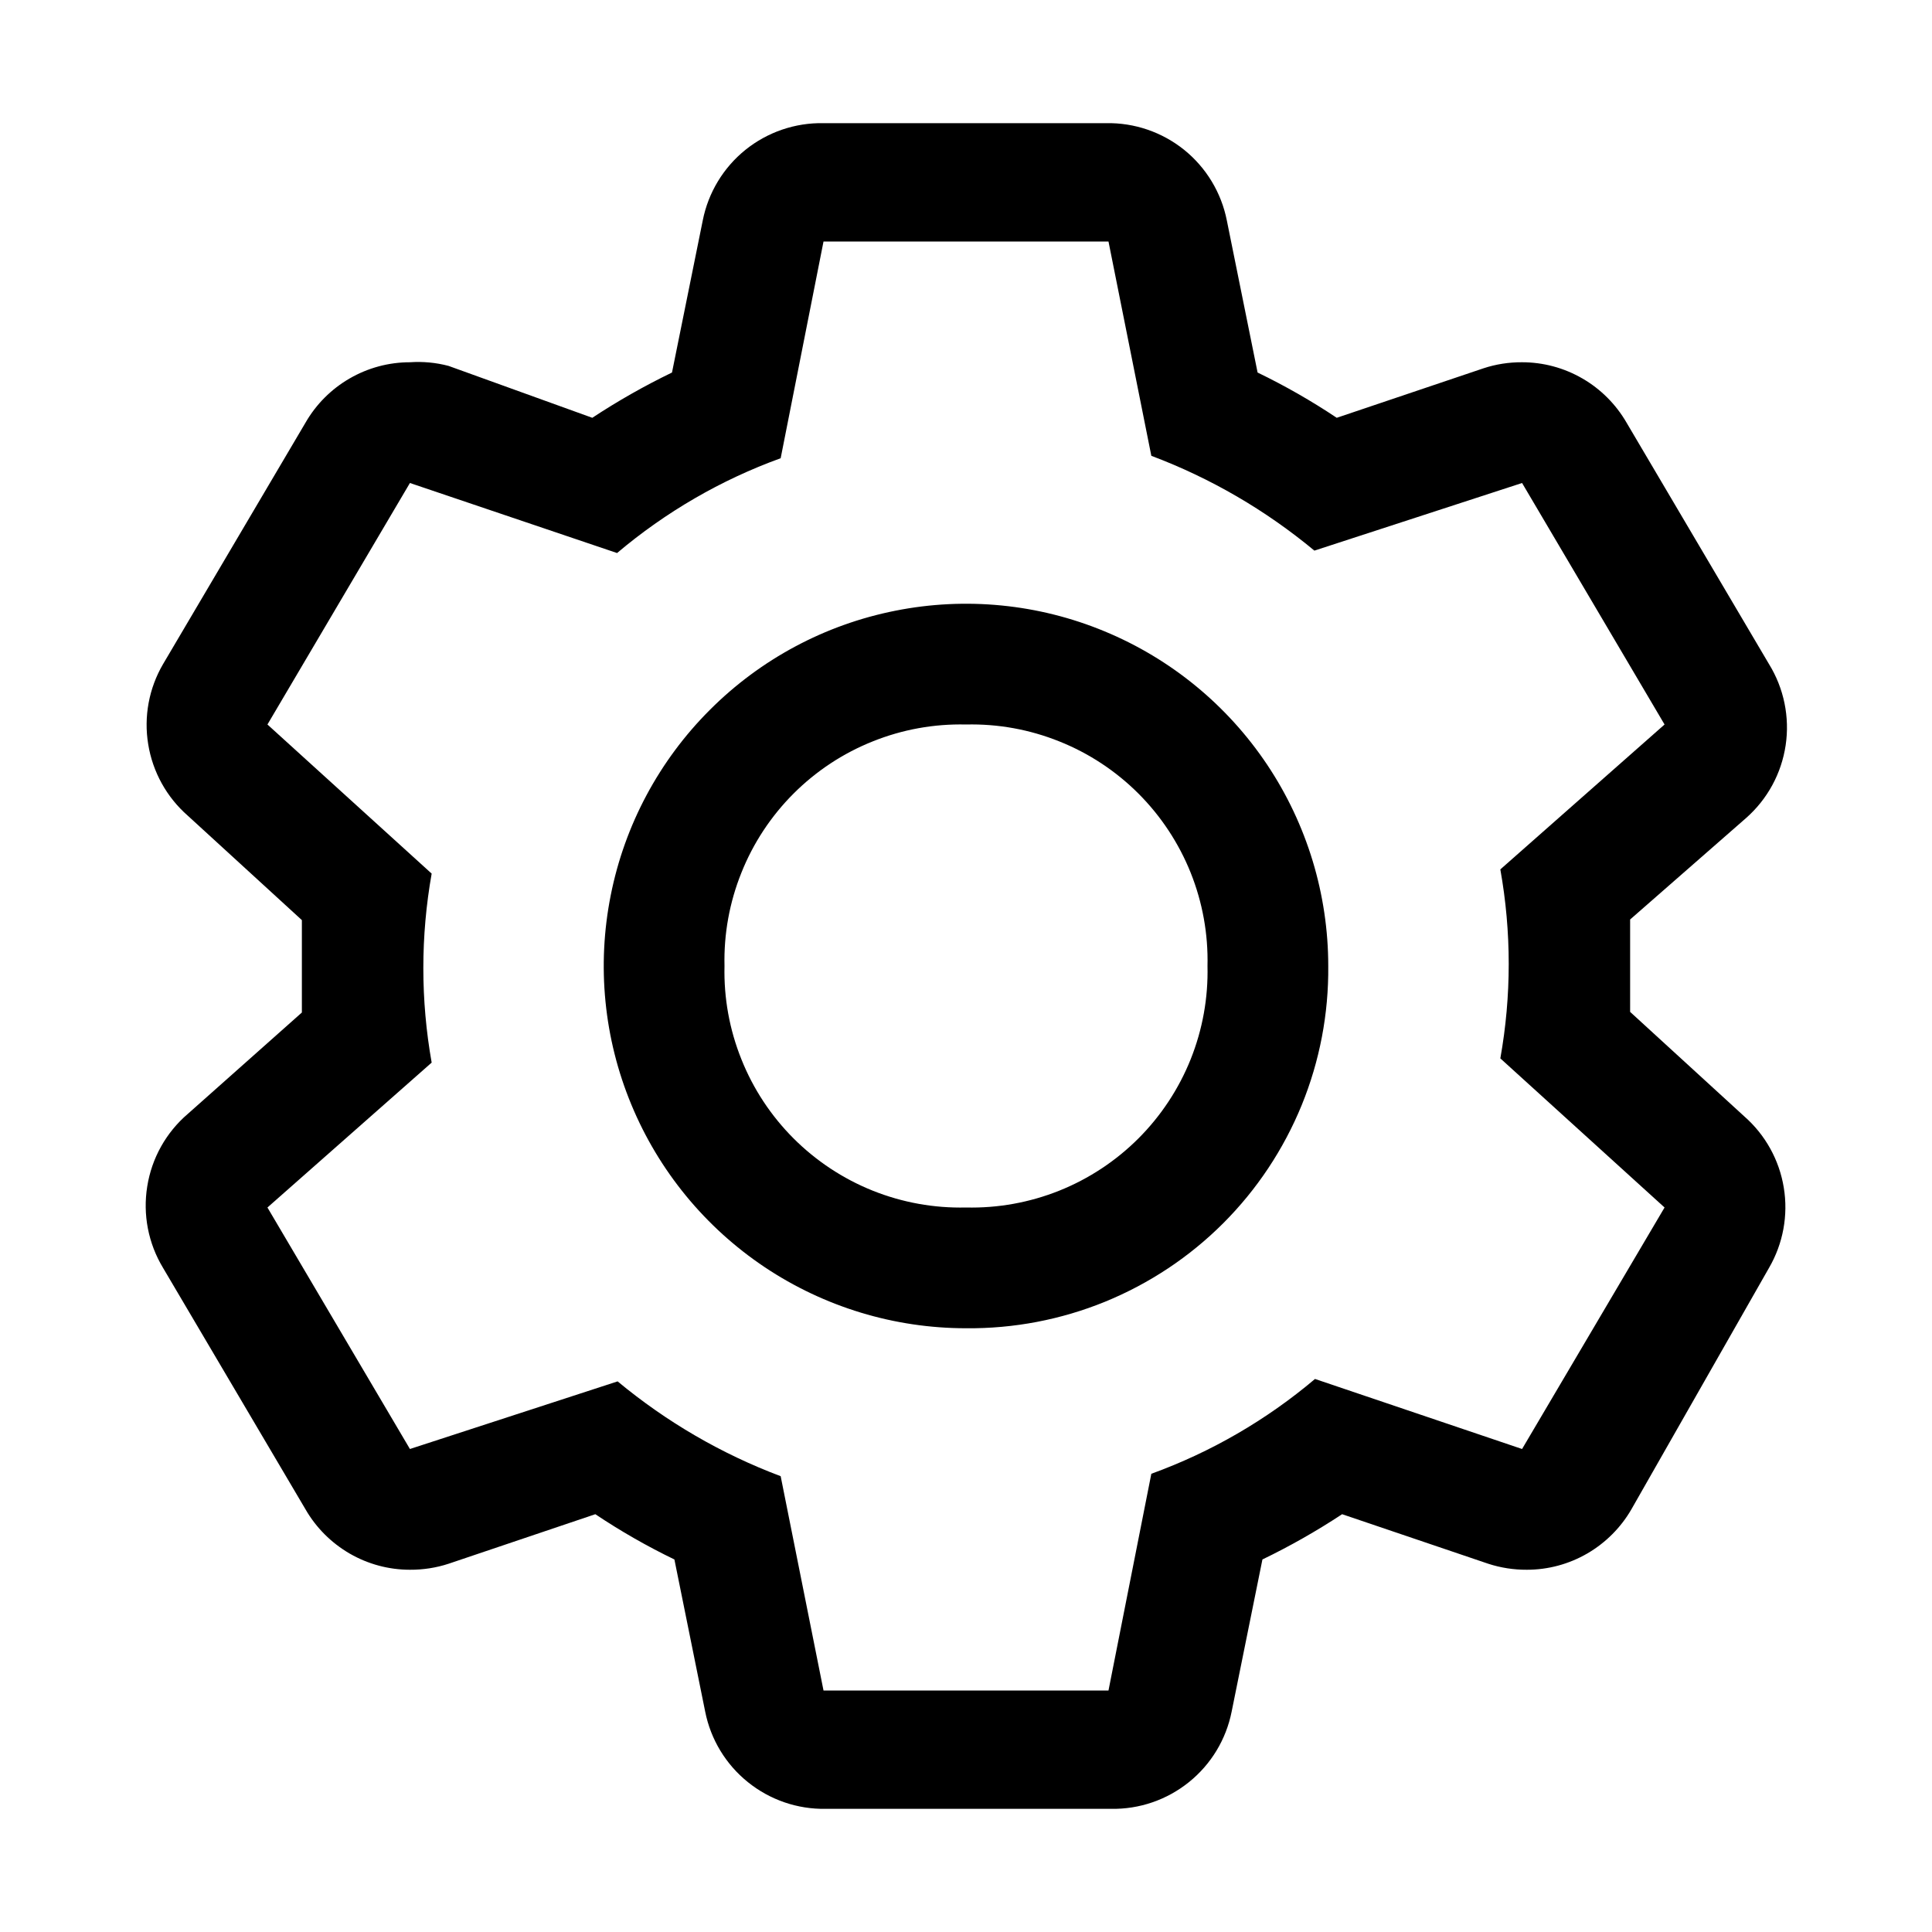 <svg width="28" height="28" viewBox="0 0 28 28" fill="none" xmlns="http://www.w3.org/2000/svg">
<path d="M23.625 14.665V13.326L25.305 11.856C25.615 11.583 25.818 11.21 25.879 10.801C25.94 10.393 25.854 9.976 25.638 9.625L23.573 6.125C23.419 5.859 23.198 5.638 22.933 5.485C22.667 5.331 22.366 5.25 22.059 5.25C21.869 5.249 21.68 5.278 21.499 5.338L19.373 6.055C19.006 5.81 18.623 5.591 18.226 5.399L17.78 3.194C17.7 2.791 17.481 2.429 17.161 2.171C16.841 1.914 16.441 1.777 16.03 1.785H11.935C11.524 1.777 11.124 1.914 10.804 2.171C10.484 2.429 10.265 2.791 10.185 3.194L9.739 5.399C9.34 5.592 8.954 5.811 8.584 6.055L6.501 5.303C6.319 5.255 6.13 5.237 5.941 5.25C5.634 5.25 5.333 5.331 5.067 5.485C4.802 5.638 4.581 5.859 4.428 6.125L2.363 9.625C2.158 9.976 2.082 10.387 2.148 10.787C2.213 11.188 2.416 11.554 2.721 11.821L4.375 13.335V14.674L2.721 16.144C2.407 16.413 2.199 16.785 2.134 17.194C2.068 17.602 2.149 18.021 2.363 18.375L4.428 21.875C4.581 22.141 4.802 22.361 5.067 22.515C5.333 22.669 5.634 22.75 5.941 22.75C6.132 22.751 6.321 22.722 6.501 22.663L8.628 21.945C8.994 22.19 9.377 22.409 9.774 22.601L10.22 24.806C10.3 25.209 10.519 25.571 10.839 25.828C11.159 26.086 11.559 26.223 11.97 26.215H16.1C16.511 26.223 16.911 26.086 17.231 25.828C17.551 25.571 17.77 25.209 17.85 24.806L18.296 22.601C18.695 22.408 19.081 22.189 19.451 21.945L21.569 22.663C21.75 22.722 21.939 22.751 22.129 22.75C22.436 22.75 22.737 22.669 23.003 22.515C23.268 22.361 23.489 22.141 23.643 21.875L25.638 18.375C25.842 18.024 25.918 17.613 25.852 17.212C25.787 16.812 25.584 16.446 25.279 16.179L23.625 14.665ZM22.059 21L19.058 19.985C18.355 20.579 17.552 21.045 16.686 21.359L16.065 24.5H11.935L11.314 21.394C10.455 21.071 9.657 20.606 8.951 20.02L5.941 21L3.876 17.5L6.256 15.4C6.095 14.494 6.095 13.567 6.256 12.661L3.876 10.5L5.941 7L8.943 8.015C9.646 7.421 10.448 6.955 11.314 6.641L11.935 3.5H16.065L16.686 6.606C17.545 6.929 18.343 7.394 19.049 7.98L22.059 7L24.124 10.5L21.744 12.6C21.906 13.506 21.906 14.433 21.744 15.339L24.124 17.5L22.059 21Z" fill="black"/>
<path d="M14 19.25C12.962 19.25 11.947 18.942 11.083 18.365C10.22 17.788 9.547 16.968 9.15 16.009C8.752 15.05 8.648 13.994 8.851 12.976C9.053 11.957 9.553 11.022 10.288 10.288C11.022 9.553 11.957 9.053 12.976 8.851C13.994 8.648 15.05 8.752 16.009 9.15C16.968 9.547 17.788 10.22 18.365 11.083C18.942 11.947 19.25 12.962 19.25 14C19.257 14.691 19.126 15.377 18.865 16.017C18.603 16.657 18.217 17.239 17.728 17.728C17.239 18.217 16.657 18.603 16.017 18.865C15.377 19.126 14.691 19.257 14 19.25ZM14 10.5C13.537 10.489 13.078 10.572 12.648 10.745C12.219 10.916 11.828 11.174 11.501 11.501C11.174 11.828 10.916 12.219 10.745 12.648C10.572 13.078 10.489 13.537 10.5 14C10.489 14.463 10.572 14.922 10.745 15.352C10.916 15.781 11.174 16.172 11.501 16.499C11.828 16.826 12.219 17.084 12.648 17.256C13.078 17.428 13.537 17.511 14 17.5C14.463 17.511 14.922 17.428 15.352 17.256C15.781 17.084 16.172 16.826 16.499 16.499C16.826 16.172 17.084 15.781 17.256 15.352C17.428 14.922 17.511 14.463 17.5 14C17.511 13.537 17.428 13.078 17.256 12.648C17.084 12.219 16.826 11.828 16.499 11.501C16.172 11.174 15.781 10.916 15.352 10.745C14.922 10.572 14.463 10.489 14 10.5Z" fill="black"/>
</svg>
